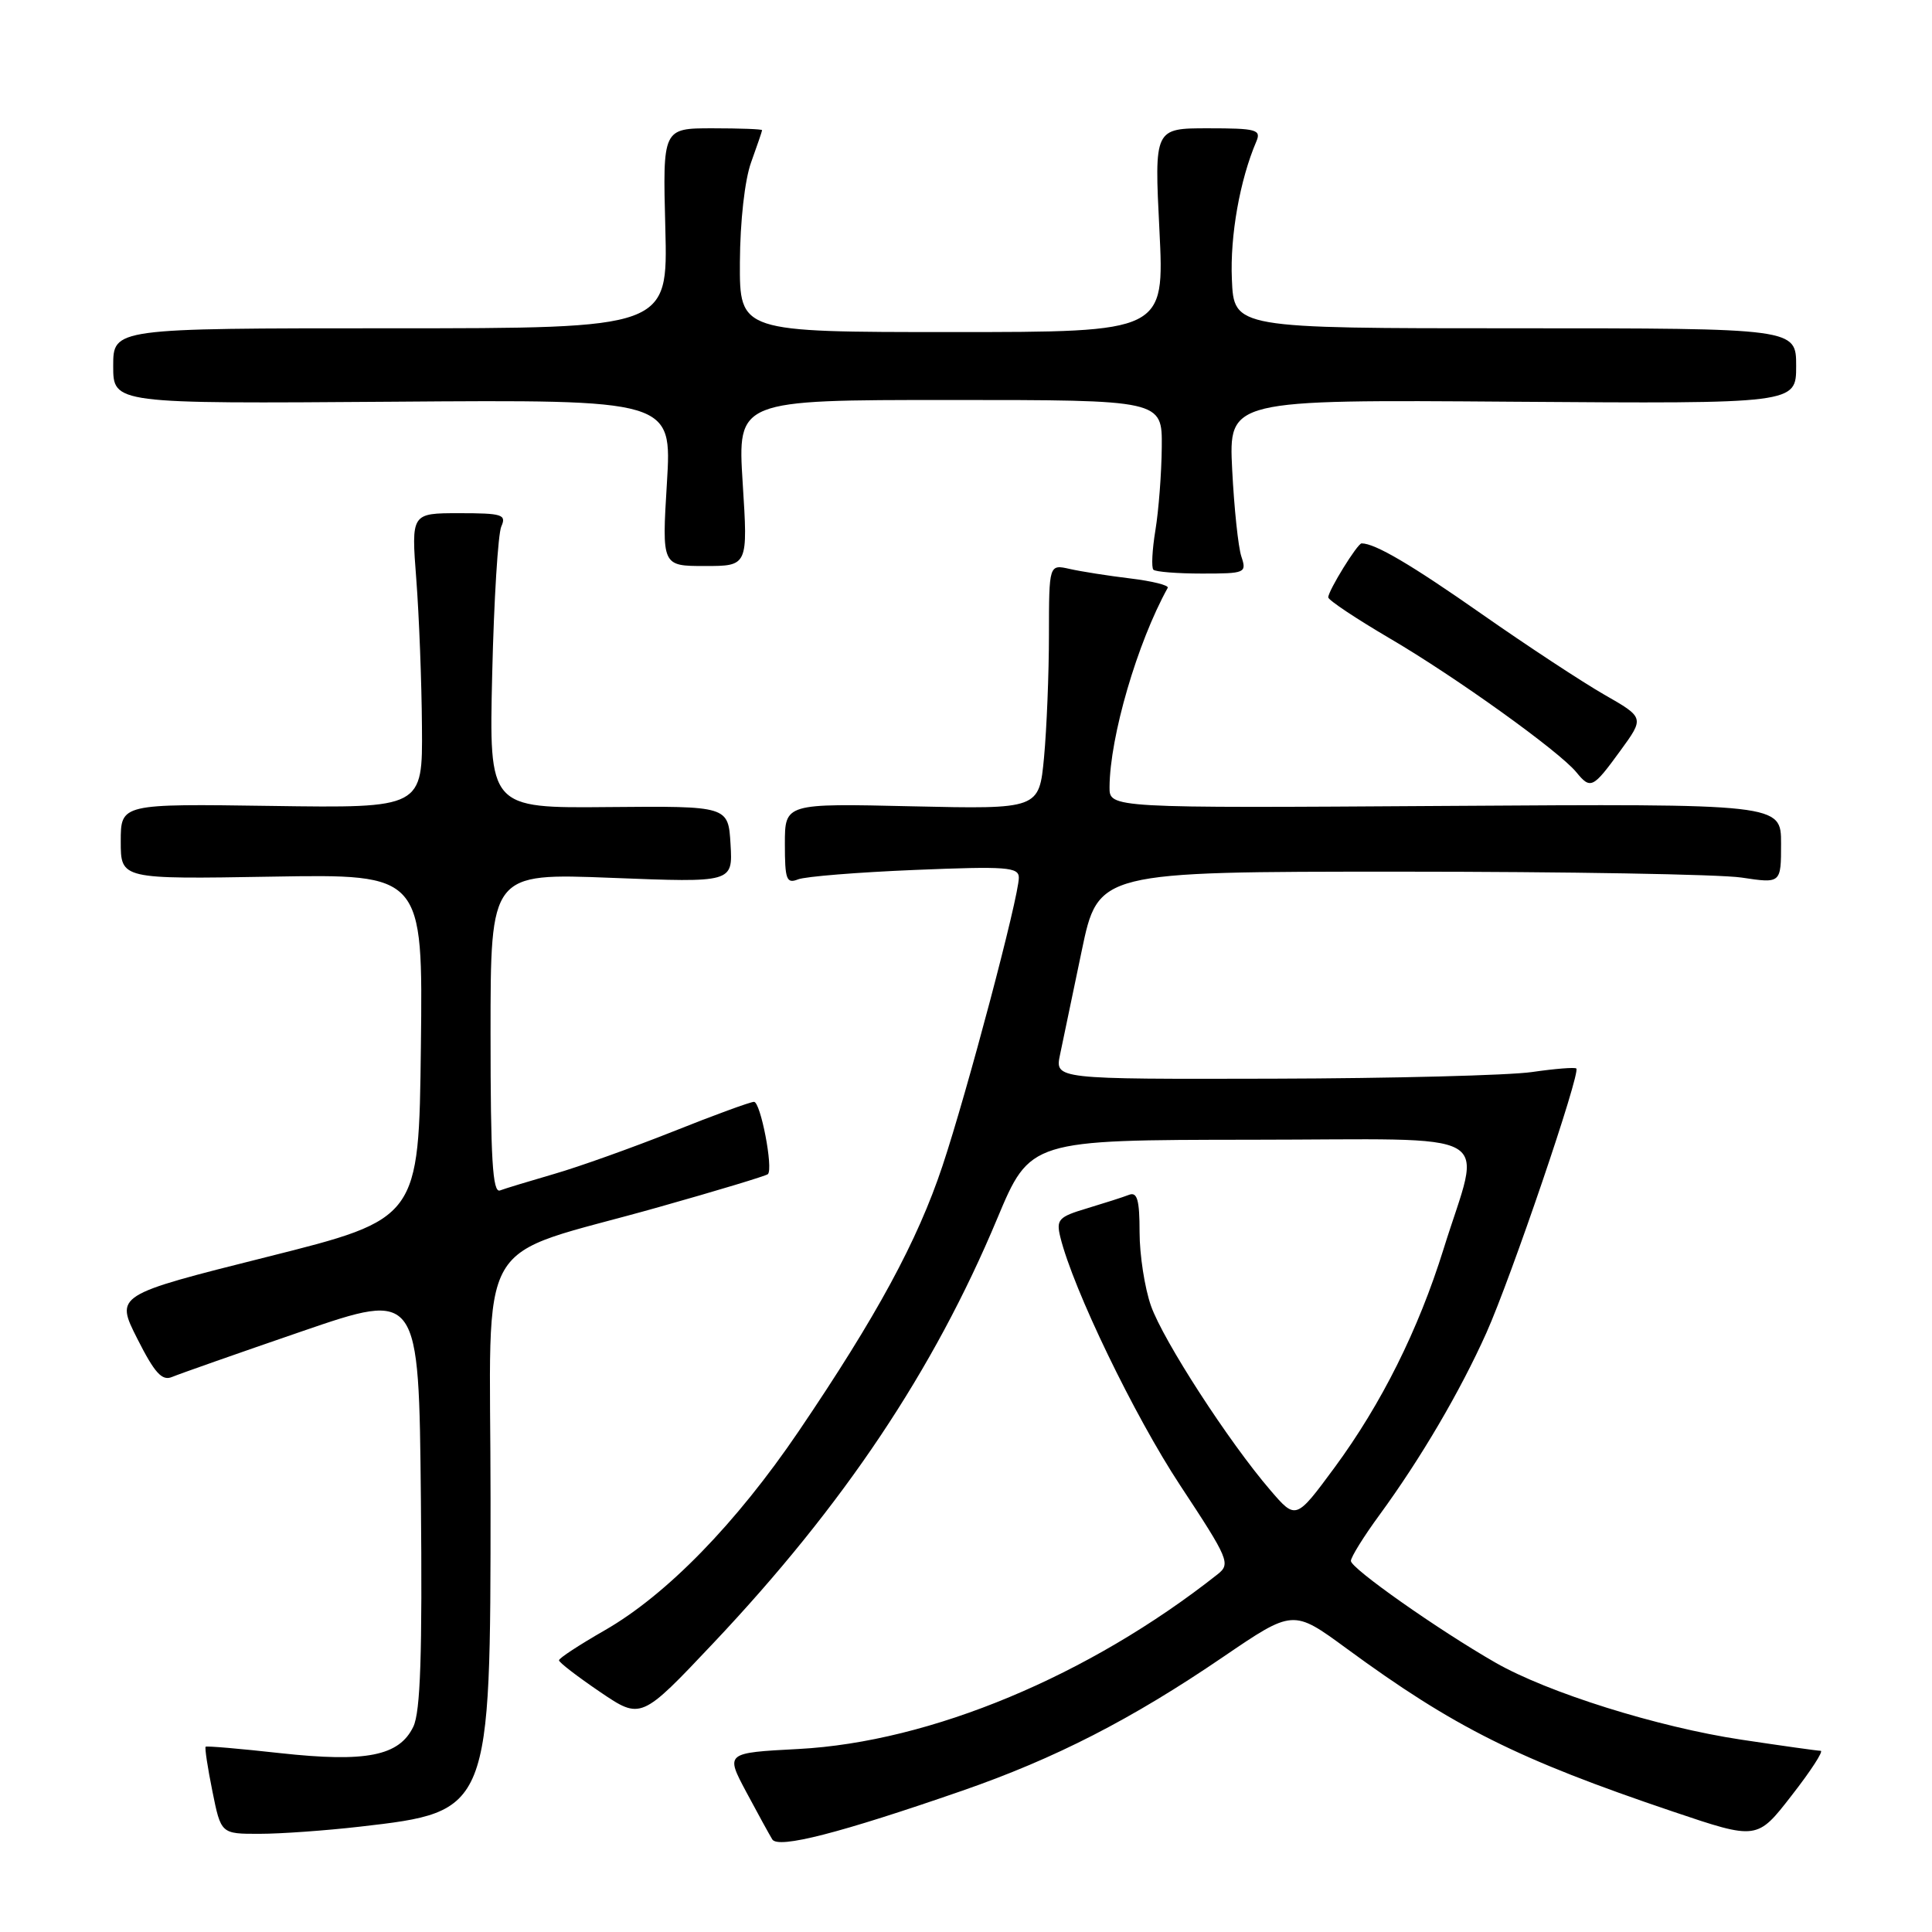 <?xml version="1.0" encoding="UTF-8" standalone="no"?>
<!DOCTYPE svg PUBLIC "-//W3C//DTD SVG 1.1//EN" "http://www.w3.org/Graphics/SVG/1.1/DTD/svg11.dtd" >
<svg xmlns="http://www.w3.org/2000/svg" xmlns:xlink="http://www.w3.org/1999/xlink" version="1.1" viewBox="0 0 256 256">
 <g >
 <path fill="currentColor"
d=" M 127.50 237.28 C 139.82 233.01 149.96 227.81 162.06 219.56 C 171.34 213.24 171.34 213.24 178.42 218.43 C 192.67 228.88 201.11 233.10 221.66 240.04 C 232.83 243.81 232.83 243.81 237.41 237.90 C 239.94 234.66 241.66 232.00 241.25 231.99 C 240.84 231.99 236.09 231.32 230.70 230.51 C 219.63 228.84 205.11 224.29 198.16 220.31 C 190.57 215.96 179.00 207.82 179.00 206.83 C 179.00 206.33 180.71 203.57 182.81 200.71 C 188.26 193.25 193.45 184.42 196.95 176.62 C 200.22 169.33 209.48 142.12 208.87 141.58 C 208.67 141.40 206.03 141.61 203.00 142.05 C 199.97 142.49 184.51 142.89 168.64 142.93 C 139.78 143.00 139.78 143.00 140.46 139.75 C 140.84 137.96 142.13 131.78 143.33 126.00 C 145.52 115.50 145.52 115.50 185.51 115.50 C 207.51 115.50 227.86 115.85 230.75 116.28 C 236.00 117.07 236.00 117.07 236.00 111.78 C 236.00 106.50 236.00 106.50 191.50 106.79 C 147.00 107.08 147.00 107.08 147.02 104.29 C 147.06 97.62 150.70 85.16 154.73 77.89 C 154.92 77.56 152.69 77.00 149.79 76.65 C 146.88 76.30 143.26 75.73 141.75 75.39 C 139.00 74.77 139.00 74.77 138.99 84.13 C 138.99 89.29 138.69 96.59 138.34 100.36 C 137.69 107.22 137.69 107.22 120.84 106.84 C 104.00 106.45 104.00 106.45 104.00 111.83 C 104.00 116.55 104.21 117.13 105.75 116.52 C 106.71 116.14 113.69 115.58 121.25 115.27 C 133.40 114.77 135.00 114.89 135.00 116.30 C 135.00 118.85 128.16 144.66 124.88 154.50 C 121.56 164.46 116.19 174.36 105.83 189.65 C 97.54 201.87 88.32 211.33 80.12 216.03 C 76.79 217.94 74.06 219.72 74.07 220.00 C 74.07 220.28 76.52 222.16 79.51 224.19 C 84.94 227.87 84.94 227.87 94.55 217.69 C 111.79 199.43 123.72 181.59 132.12 161.51 C 136.50 151.05 136.50 151.05 165.83 151.02 C 199.30 151.00 196.32 149.30 191.28 165.50 C 187.94 176.22 183.04 186.03 176.84 194.45 C 171.71 201.40 171.71 201.40 168.32 197.45 C 162.81 191.04 154.14 177.64 152.51 173.03 C 151.68 170.67 151.00 166.28 151.00 163.27 C 151.00 158.99 150.69 157.90 149.60 158.32 C 148.84 158.62 146.33 159.42 144.04 160.11 C 140.26 161.24 139.93 161.59 140.50 163.93 C 142.19 170.80 150.29 187.58 156.38 196.82 C 162.83 206.60 163.09 207.22 161.34 208.60 C 144.31 222.06 123.31 230.82 105.81 231.75 C 96.12 232.26 96.12 232.26 98.88 237.44 C 100.40 240.29 101.96 243.12 102.33 243.73 C 103.12 245.00 111.29 242.90 127.50 237.28 Z  M 47.71 242.04 C 64.99 240.05 65.00 240.04 65.00 198.59 C 65.00 162.41 62.35 167.00 87.28 159.95 C 95.02 157.77 101.53 155.80 101.75 155.58 C 102.49 154.85 100.78 146.00 99.91 146.00 C 99.43 146.00 94.61 147.76 89.21 149.92 C 83.80 152.07 76.70 154.61 73.44 155.55 C 70.17 156.50 66.94 157.48 66.25 157.74 C 65.27 158.11 65.00 153.55 65.00 136.95 C 65.00 115.69 65.00 115.69 81.05 116.32 C 97.10 116.95 97.10 116.95 96.80 111.87 C 96.50 106.80 96.50 106.80 80.65 106.94 C 64.80 107.09 64.80 107.09 65.22 89.29 C 65.45 79.51 65.99 70.71 66.43 69.75 C 67.13 68.18 66.54 68.00 60.85 68.00 C 54.49 68.00 54.49 68.00 55.16 76.75 C 55.53 81.56 55.87 90.36 55.91 96.29 C 56.00 107.08 56.00 107.08 36.00 106.79 C 16.00 106.50 16.00 106.50 16.00 111.50 C 16.00 116.50 16.00 116.50 36.02 116.16 C 56.04 115.82 56.04 115.82 55.77 138.66 C 55.50 161.50 55.50 161.50 35.38 166.55 C 15.27 171.60 15.27 171.60 18.19 177.38 C 20.50 181.95 21.47 183.02 22.81 182.45 C 23.74 182.06 31.47 179.34 40.00 176.41 C 55.50 171.09 55.50 171.09 55.77 198.62 C 55.97 219.25 55.71 226.82 54.77 228.79 C 52.90 232.68 48.53 233.55 37.13 232.30 C 31.83 231.71 27.39 231.33 27.25 231.45 C 27.11 231.57 27.51 234.22 28.14 237.33 C 29.28 243.00 29.28 243.00 34.39 242.99 C 37.20 242.99 43.19 242.56 47.71 242.04 Z  M 214.70 99.48 C 217.90 95.09 217.90 95.09 212.55 92.03 C 209.61 90.34 202.32 85.55 196.35 81.37 C 186.98 74.81 182.21 72.00 180.42 72.00 C 179.87 72.00 176.01 78.25 176.00 79.15 C 176.00 79.52 179.69 81.97 184.20 84.62 C 192.92 89.73 206.59 99.54 208.87 102.32 C 210.76 104.63 211.06 104.48 214.70 99.48 Z  M 164.49 73.75 C 164.07 72.51 163.53 67.33 163.27 62.23 C 162.81 52.95 162.81 52.95 200.40 53.23 C 238.00 53.50 238.00 53.50 238.00 48.50 C 238.00 43.50 238.00 43.50 200.75 43.50 C 163.50 43.50 163.50 43.50 163.23 37.00 C 162.98 31.22 164.29 23.84 166.47 18.75 C 167.14 17.18 166.49 17.00 160.08 17.00 C 152.95 17.00 152.95 17.00 153.63 30.50 C 154.30 44.00 154.30 44.00 126.15 44.00 C 98.00 44.00 98.00 44.00 98.04 34.75 C 98.07 29.32 98.68 23.85 99.53 21.50 C 100.32 19.30 100.98 17.39 100.98 17.25 C 100.99 17.11 98.03 17.00 94.41 17.00 C 87.81 17.00 87.81 17.00 88.16 30.25 C 88.50 43.50 88.50 43.50 51.75 43.50 C 15.00 43.50 15.00 43.50 15.00 48.50 C 15.00 53.50 15.00 53.50 52.02 53.23 C 89.04 52.95 89.04 52.95 88.37 63.98 C 87.70 75.00 87.70 75.00 93.40 75.00 C 99.11 75.00 99.11 75.00 98.41 64.00 C 97.72 53.00 97.72 53.00 125.86 53.00 C 154.00 53.00 154.00 53.00 153.94 59.25 C 153.91 62.69 153.53 67.63 153.10 70.24 C 152.67 72.85 152.55 75.21 152.83 75.49 C 153.11 75.77 156.01 76.00 159.28 76.00 C 165.01 76.00 165.21 75.92 164.49 73.75 Z "/>
</g>
</svg>
